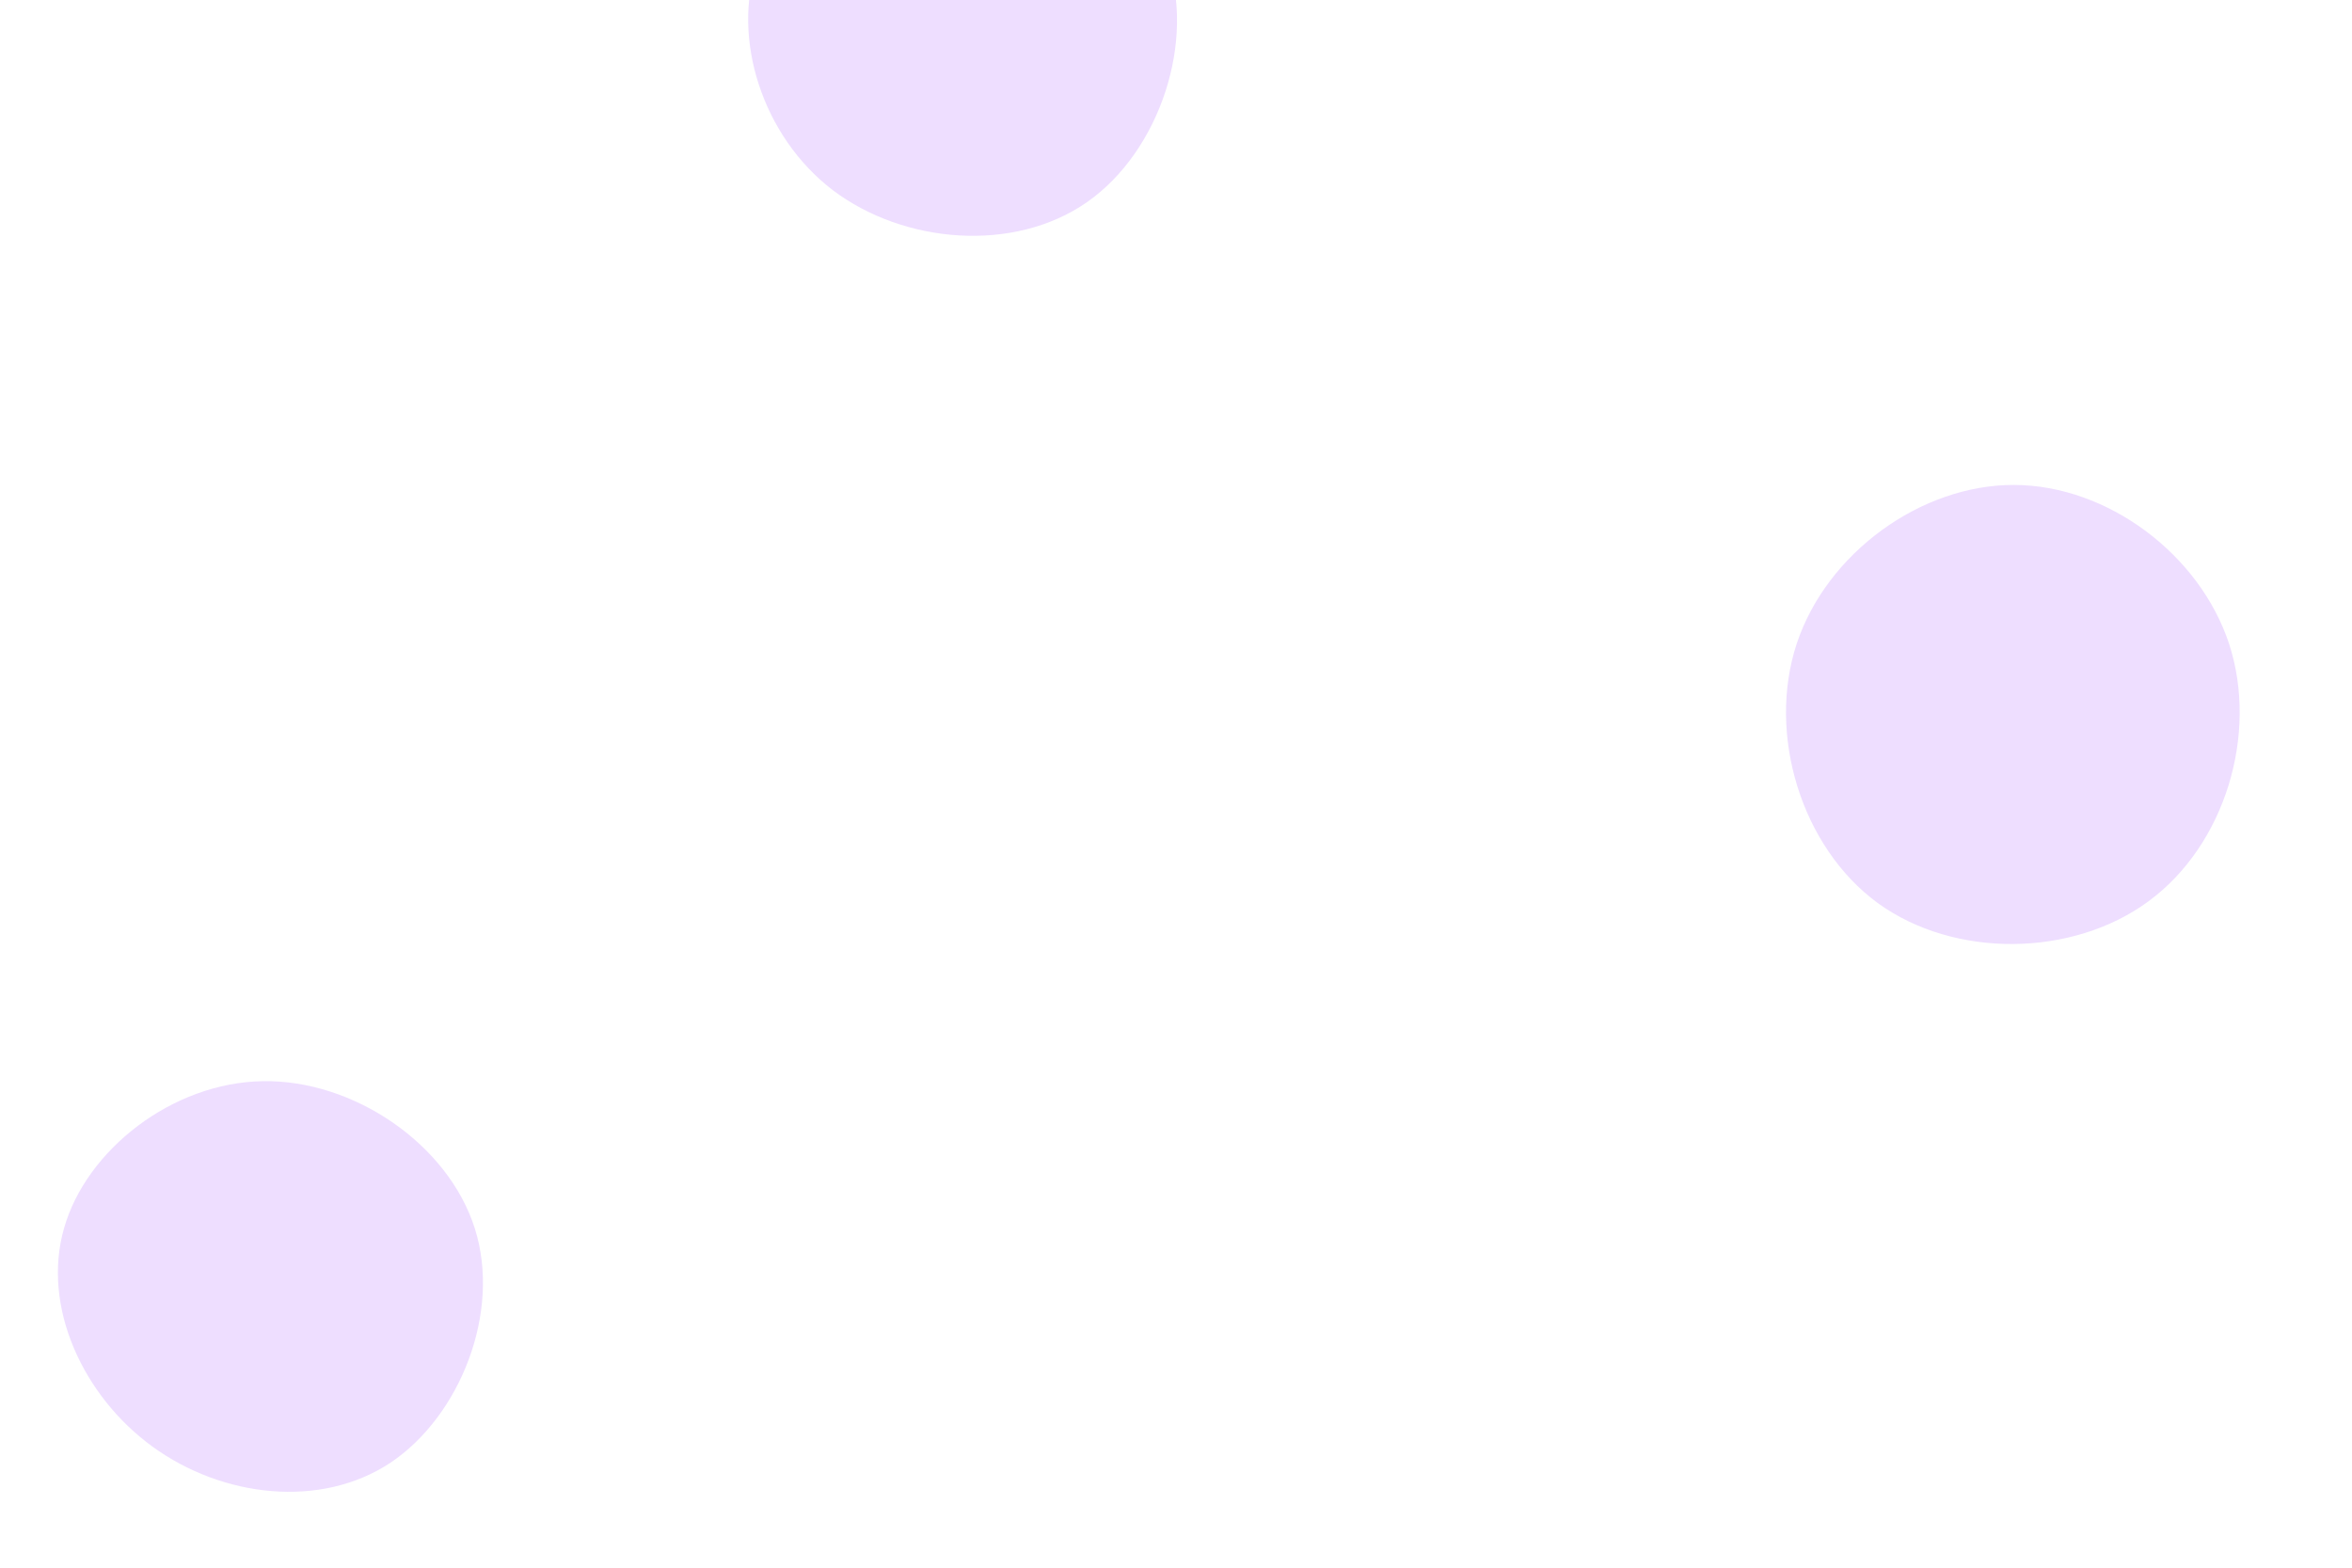 <svg id="visual" viewBox="0 0 900 600" width="900" height="600" xmlns="http://www.w3.org/2000/svg" xmlns:xlink="http://www.w3.org/1999/xlink" version="1.1"><rect width="900" height="600" fill="#FFFFFF"></rect><g><g transform="translate(771 273)"><path d="M82 -26.5C93.2 8 80.4 50.4 51.2 71.9C22.1 93.4 -23.2 93.9 -52.5 72.6C-81.7 51.2 -94.9 8.1 -83.5 -26.6C-72 -61.3 -36 -87.5 -0.3 -87.4C35.4 -87.3 70.7 -60.9 82 -26.5Z" fill="#eedeff"></path></g><g transform="translate(363 8)"><path d="M83.5 -23.5C94.7 7.3 80.9 49.9 52.9 69.4C24.9 88.9 -17.2 85.3 -44.3 64.8C-71.3 44.2 -83.2 6.7 -73.2 -22.4C-63.3 -51.5 -31.7 -72 2.2 -72.8C36.1 -73.5 72.3 -54.4 83.5 -23.5Z" fill="#eedeff"></path></g><g transform="translate(99 498)"><path d="M82.7 -27.8C92.9 4.4 76.9 44.2 50.3 61.9C23.6 79.5 -13.9 75.1 -40.6 55.7C-67.2 36.4 -83.1 2.1 -74.5 -27.9C-66 -57.9 -33 -83.7 1.6 -84.2C36.3 -84.8 72.5 -60.1 82.7 -27.8Z" fill="#eedeff"></path></g></g></svg>